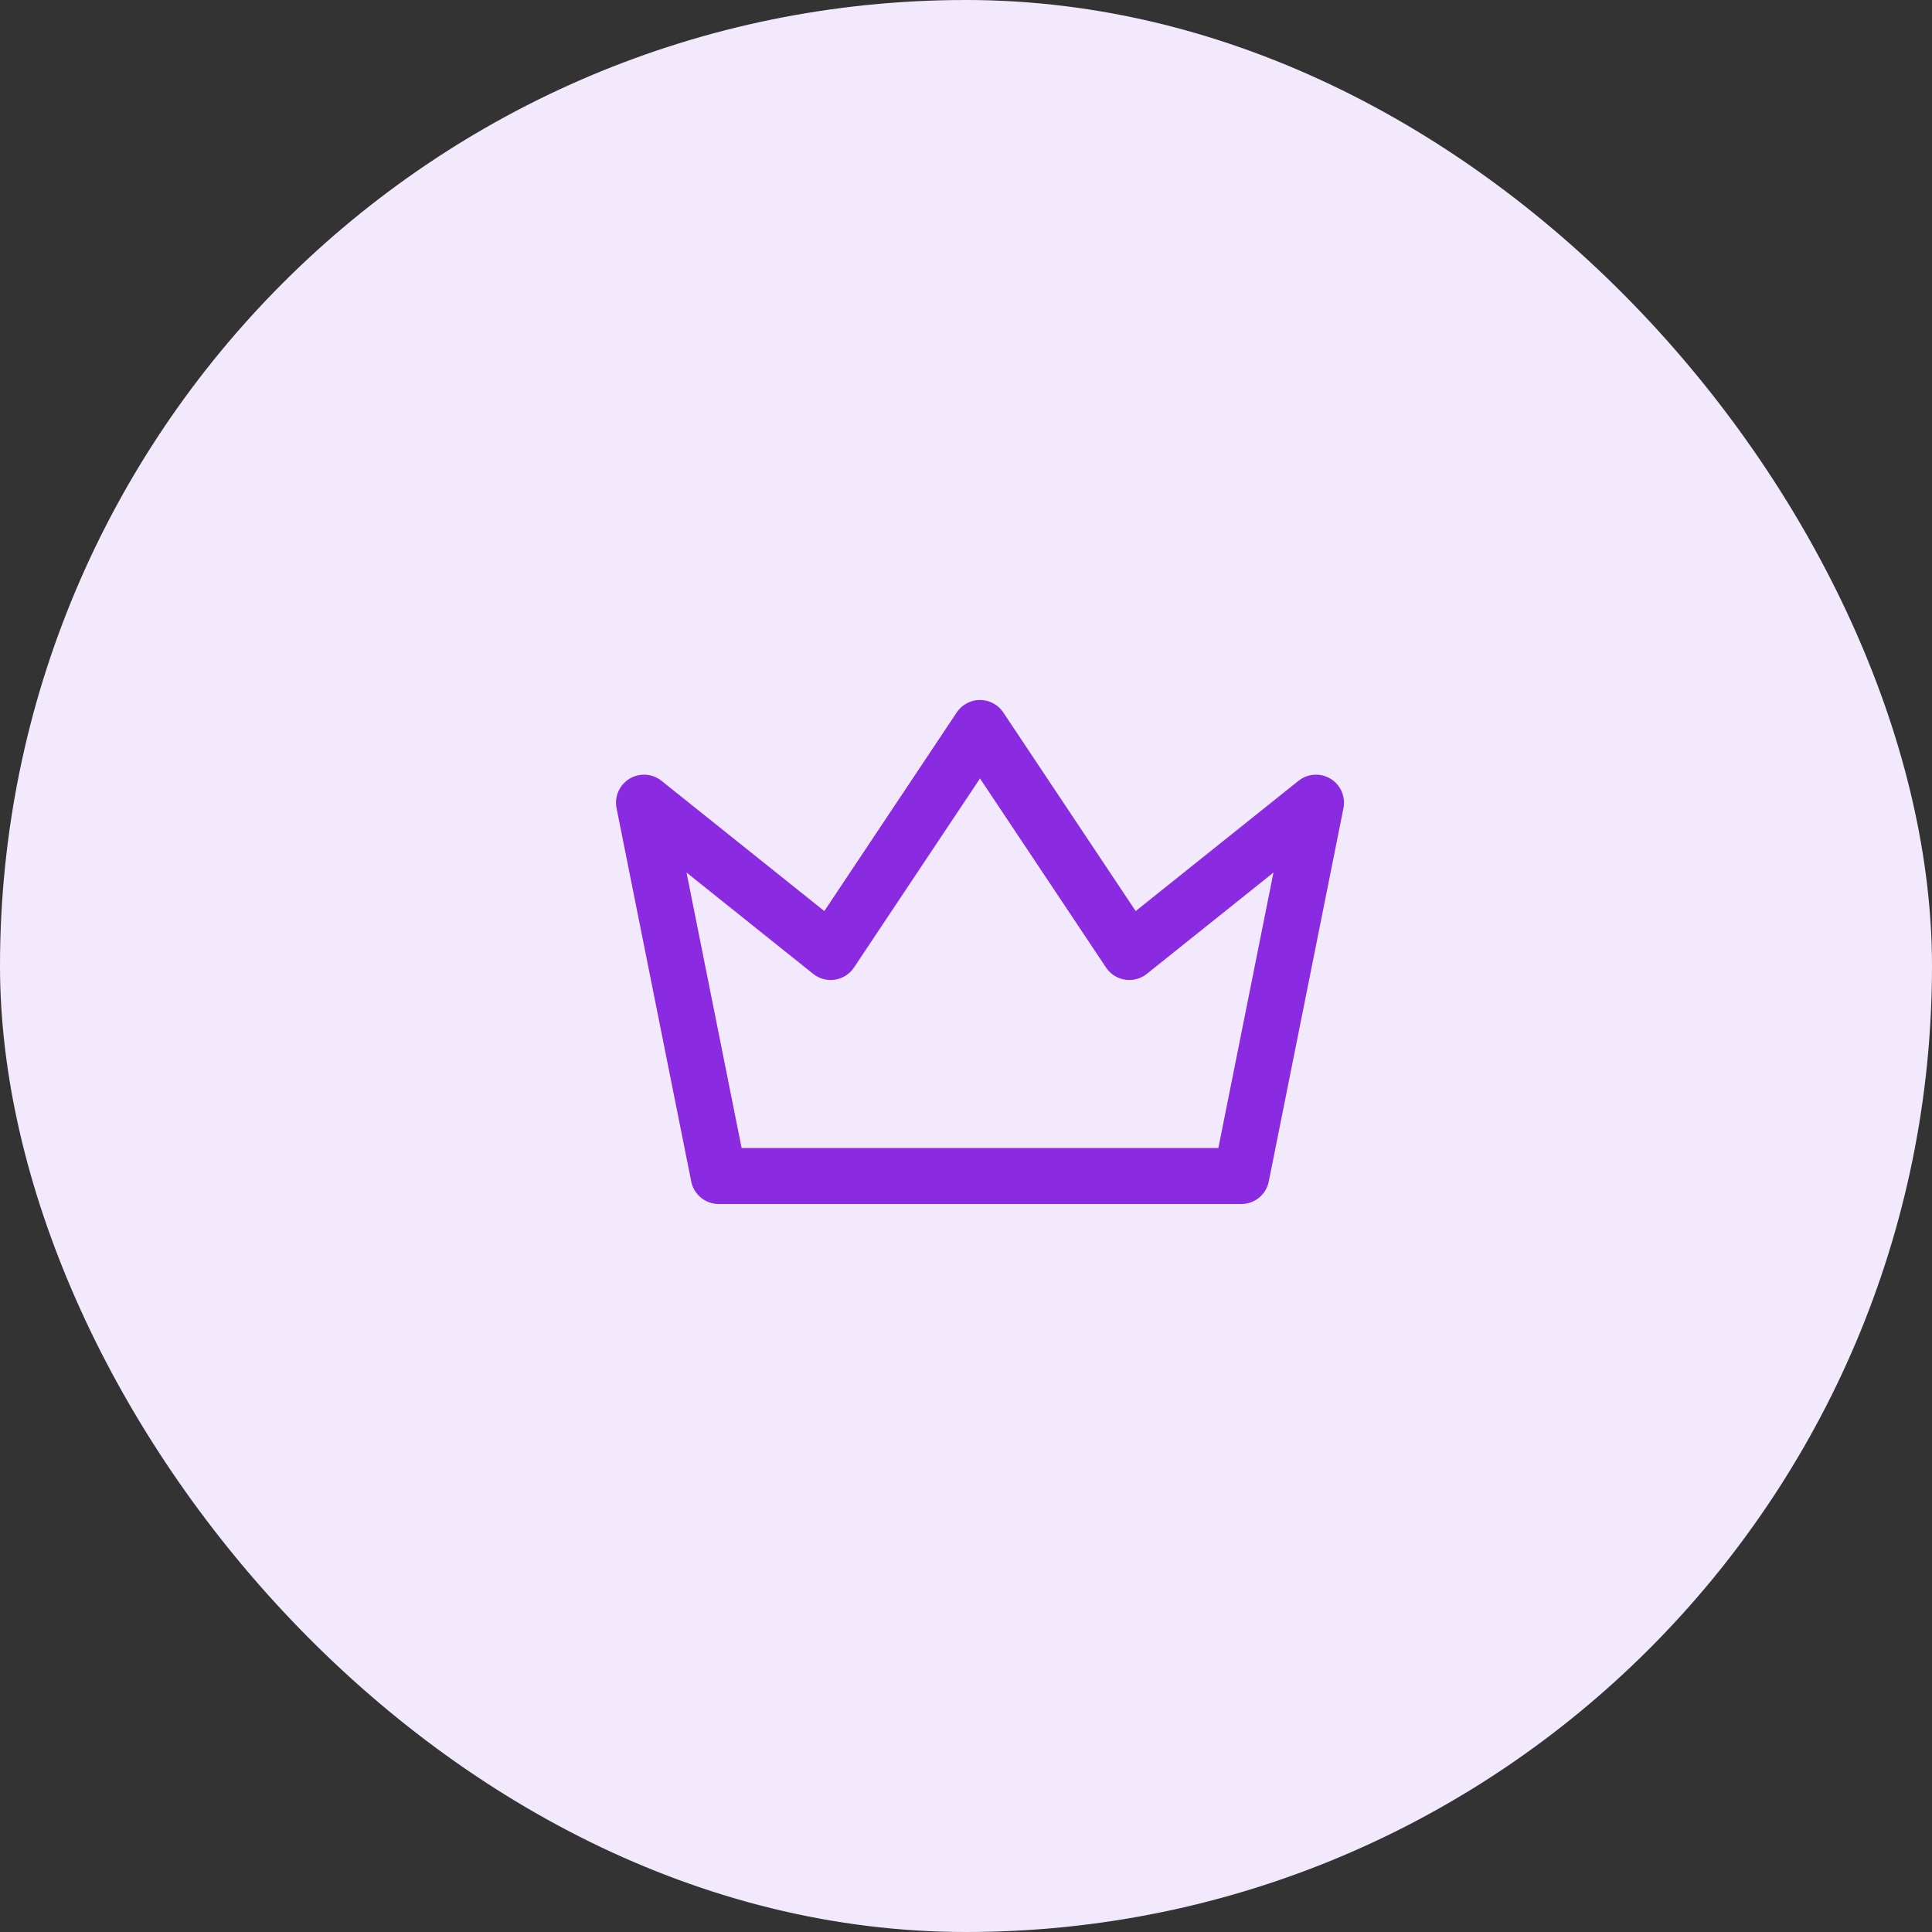 <svg width="69" height="69" viewBox="0 0 69 69" fill="none" xmlns="http://www.w3.org/2000/svg">
<rect x="0" y="0" width="69" height="69" fill="#333333" stroke="none"/>
<rect width="69" height="69" rx="34.5" fill="#F3E9FC"/>
<path d="M35 26L40.333 34L47 28.667L44.333 42H25.667L23 28.667L29.667 34L35 26Z" stroke="#8A2BE2" stroke-width="2" stroke-linecap="round" stroke-linejoin="round"/>
</svg>
